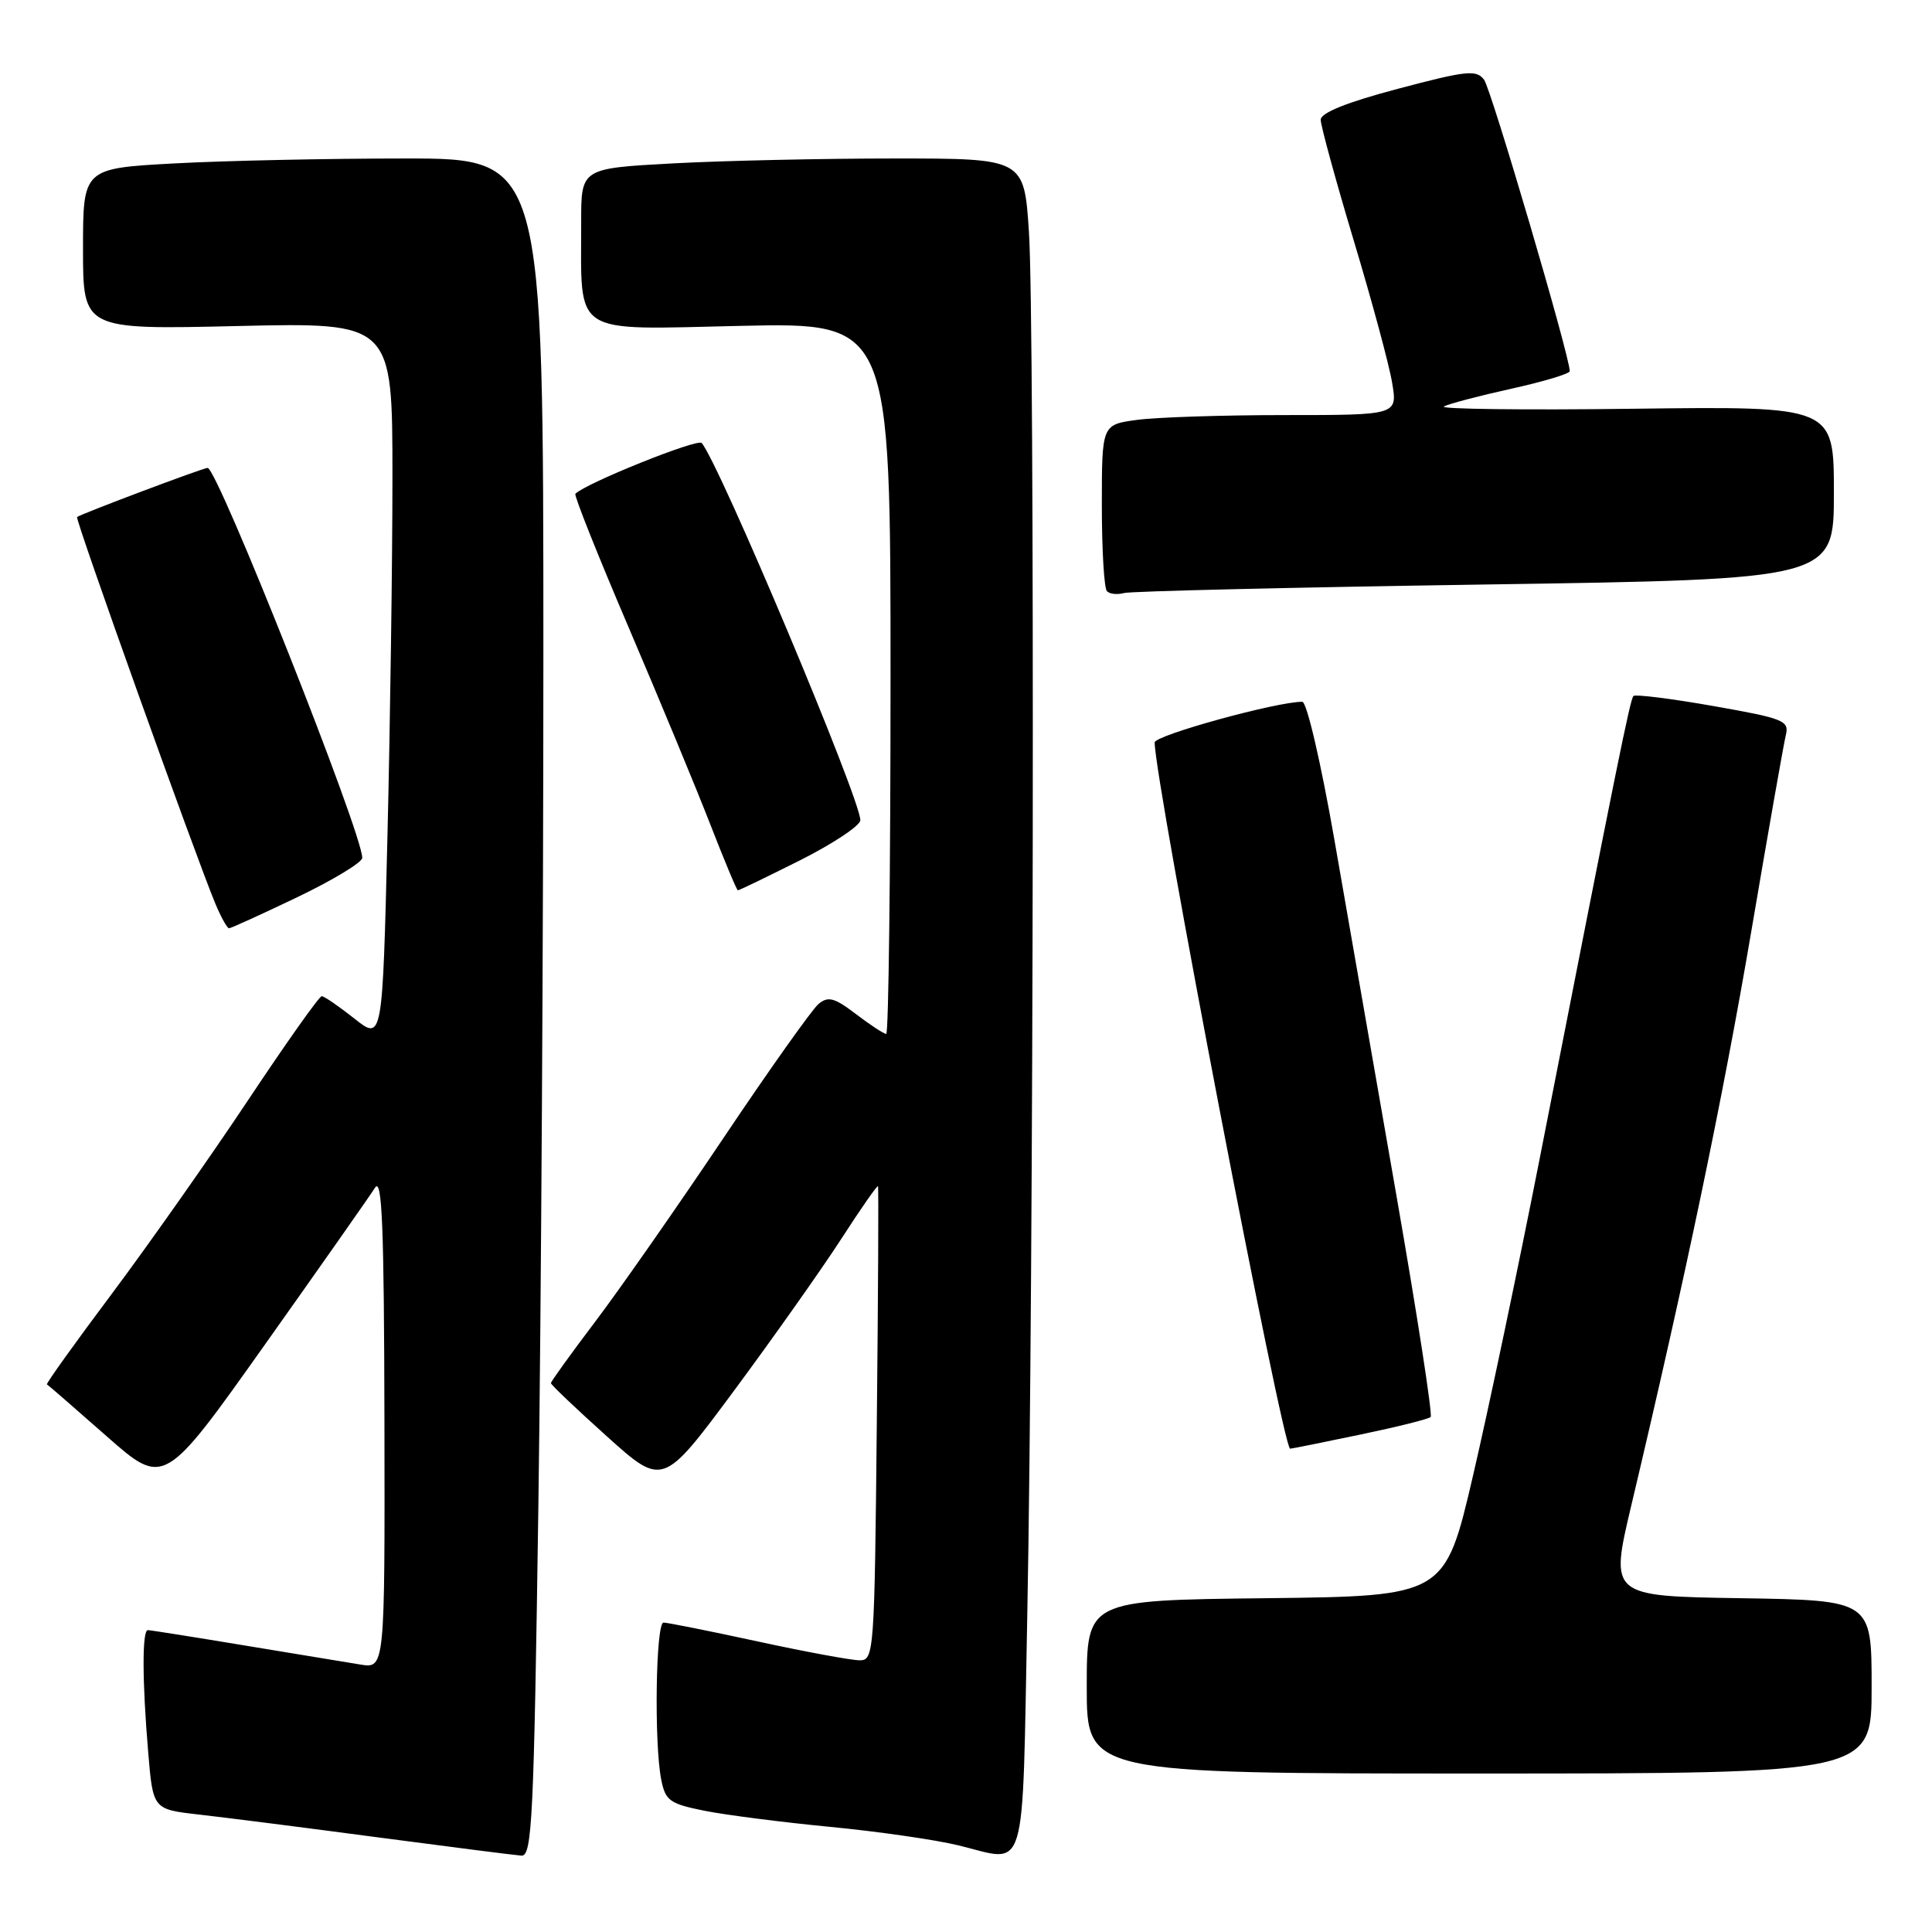 <?xml version="1.0" encoding="UTF-8" standalone="no"?>
<!DOCTYPE svg PUBLIC "-//W3C//DTD SVG 1.1//EN" "http://www.w3.org/Graphics/SVG/1.1/DTD/svg11.dtd" >
<svg xmlns="http://www.w3.org/2000/svg" xmlns:xlink="http://www.w3.org/1999/xlink" version="1.1" viewBox="0 0 256 256">
 <g >
 <path fill="currentColor"
d=" M 71.34 199.34 C 71.70 173.67 72.00 123.05 72.00 86.84 C 72.00 21.00 72.00 21.00 53.66 21.00 C 43.57 21.00 29.84 21.29 23.16 21.65 C 11.00 22.31 11.00 22.31 11.00 32.99 C 11.00 43.68 11.00 43.68 31.50 43.20 C 52.00 42.73 52.00 42.73 52.00 63.20 C 52.00 74.46 51.70 95.88 51.34 110.80 C 50.68 137.92 50.68 137.92 46.95 134.96 C 44.89 133.33 42.95 132.00 42.63 132.00 C 42.30 132.00 37.92 138.19 32.89 145.75 C 27.86 153.31 19.74 164.85 14.85 171.39 C 9.95 177.93 6.07 183.35 6.22 183.44 C 6.38 183.52 9.93 186.61 14.12 190.30 C 21.74 197.01 21.74 197.01 35.12 178.14 C 42.48 167.76 49.04 158.42 49.69 157.38 C 50.63 155.90 50.89 162.52 50.94 188.30 C 51.00 221.09 51.00 221.09 47.75 220.56 C 45.96 220.27 39.03 219.13 32.34 218.02 C 25.65 216.91 19.91 216.00 19.59 216.00 C 18.82 216.00 18.84 222.81 19.64 232.22 C 20.27 239.75 20.27 239.75 26.39 240.44 C 29.75 240.82 40.38 242.17 50.00 243.45 C 59.62 244.72 68.21 245.82 69.09 245.88 C 70.51 245.99 70.74 241.08 71.34 199.34 Z  M 136.12 213.99 C 136.97 170.33 137.13 42.60 136.34 30.75 C 135.70 21.00 135.70 21.00 118.51 21.00 C 109.05 21.00 95.84 21.29 89.16 21.65 C 77.00 22.31 77.00 22.31 77.01 29.40 C 77.03 44.69 75.48 43.68 98.10 43.18 C 118.00 42.74 118.00 42.74 118.00 89.87 C 118.00 115.79 117.74 137.00 117.43 137.00 C 117.12 137.00 115.32 135.82 113.43 134.38 C 110.57 132.20 109.74 131.97 108.46 133.03 C 107.62 133.73 101.91 141.77 95.79 150.90 C 89.66 160.03 82.03 170.96 78.82 175.19 C 75.62 179.42 73.00 183.06 73.00 183.27 C 73.00 183.49 76.34 186.66 80.42 190.33 C 87.83 196.99 87.83 196.99 97.28 184.25 C 102.47 177.24 108.85 168.21 111.46 164.18 C 114.06 160.15 116.26 157.00 116.34 157.18 C 116.43 157.36 116.36 171.56 116.18 188.75 C 115.88 218.97 115.81 220.00 113.92 220.00 C 112.84 220.00 106.76 218.88 100.40 217.50 C 94.04 216.12 88.43 215.00 87.92 215.00 C 86.89 215.00 86.66 231.04 87.62 235.83 C 88.17 238.60 88.74 239.01 93.37 239.94 C 96.19 240.50 103.67 241.46 110.00 242.07 C 116.33 242.68 123.97 243.78 127.00 244.52 C 136.23 246.76 135.42 249.45 136.12 213.99 Z  M 248.00 223.52 C 248.00 212.05 248.00 212.05 230.65 211.77 C 213.31 211.50 213.31 211.50 216.15 199.50 C 223.35 169.14 228.27 145.62 232.04 123.50 C 234.28 110.30 236.35 98.56 236.63 97.41 C 237.10 95.49 236.37 95.20 227.01 93.55 C 221.45 92.57 216.69 91.98 216.44 92.22 C 216.00 92.67 214.32 100.97 204.02 153.50 C 201.21 167.80 197.24 186.70 195.19 195.50 C 191.46 211.50 191.46 211.50 167.73 211.77 C 144.00 212.04 144.00 212.04 144.00 223.52 C 144.00 235.00 144.00 235.00 196.00 235.00 C 248.00 235.00 248.00 235.00 248.00 223.52 Z  M 180.29 190.08 C 185.13 189.07 189.31 188.03 189.57 187.76 C 189.84 187.49 187.80 174.27 185.03 158.39 C 182.26 142.50 178.56 121.29 176.81 111.25 C 175.03 101.06 173.16 93.00 172.56 92.99 C 169.19 92.97 153.00 97.43 153.00 98.38 C 153.00 103.47 169.99 192.03 170.95 191.96 C 171.25 191.94 175.46 191.09 180.29 190.08 Z  M 39.40 118.88 C 44.13 116.61 48.00 114.27 48.00 113.67 C 48.00 110.38 28.82 62.00 27.51 62.00 C 26.91 62.00 10.72 68.10 10.21 68.51 C 9.92 68.75 25.89 113.39 28.54 119.75 C 29.29 121.54 30.10 123.00 30.35 123.00 C 30.60 123.00 34.68 121.14 39.40 118.88 Z  M 106.02 113.99 C 110.41 111.78 114.00 109.39 114.00 108.68 C 114.00 105.85 95.35 61.50 92.98 58.70 C 92.45 58.07 77.65 64.01 76.24 65.43 C 76.04 65.63 79.22 73.60 83.30 83.14 C 87.38 92.69 92.25 104.43 94.11 109.22 C 95.98 114.02 97.62 117.96 97.77 117.97 C 97.92 117.99 101.63 116.19 106.02 113.99 Z  M 196.75 77.45 C 243.00 76.76 243.00 76.76 243.00 65.29 C 243.00 53.83 243.00 53.83 216.57 54.16 C 202.03 54.35 190.67 54.21 191.32 53.86 C 191.97 53.51 195.99 52.45 200.25 51.51 C 204.51 50.57 208.00 49.52 208.00 49.18 C 208.00 47.20 197.60 11.85 196.65 10.57 C 195.63 9.21 194.35 9.35 185.25 11.76 C 178.44 13.56 175.00 14.95 175.00 15.87 C 175.00 16.64 176.97 23.84 179.38 31.88 C 181.80 39.92 184.09 48.41 184.47 50.75 C 185.18 55.00 185.18 55.00 170.23 55.00 C 162.01 55.00 153.19 55.29 150.64 55.64 C 146.00 56.27 146.00 56.27 146.00 66.97 C 146.00 72.85 146.30 77.97 146.68 78.34 C 147.05 78.72 148.06 78.82 148.93 78.58 C 149.79 78.34 171.31 77.83 196.75 77.45 Z "/>
</g>
</svg>
